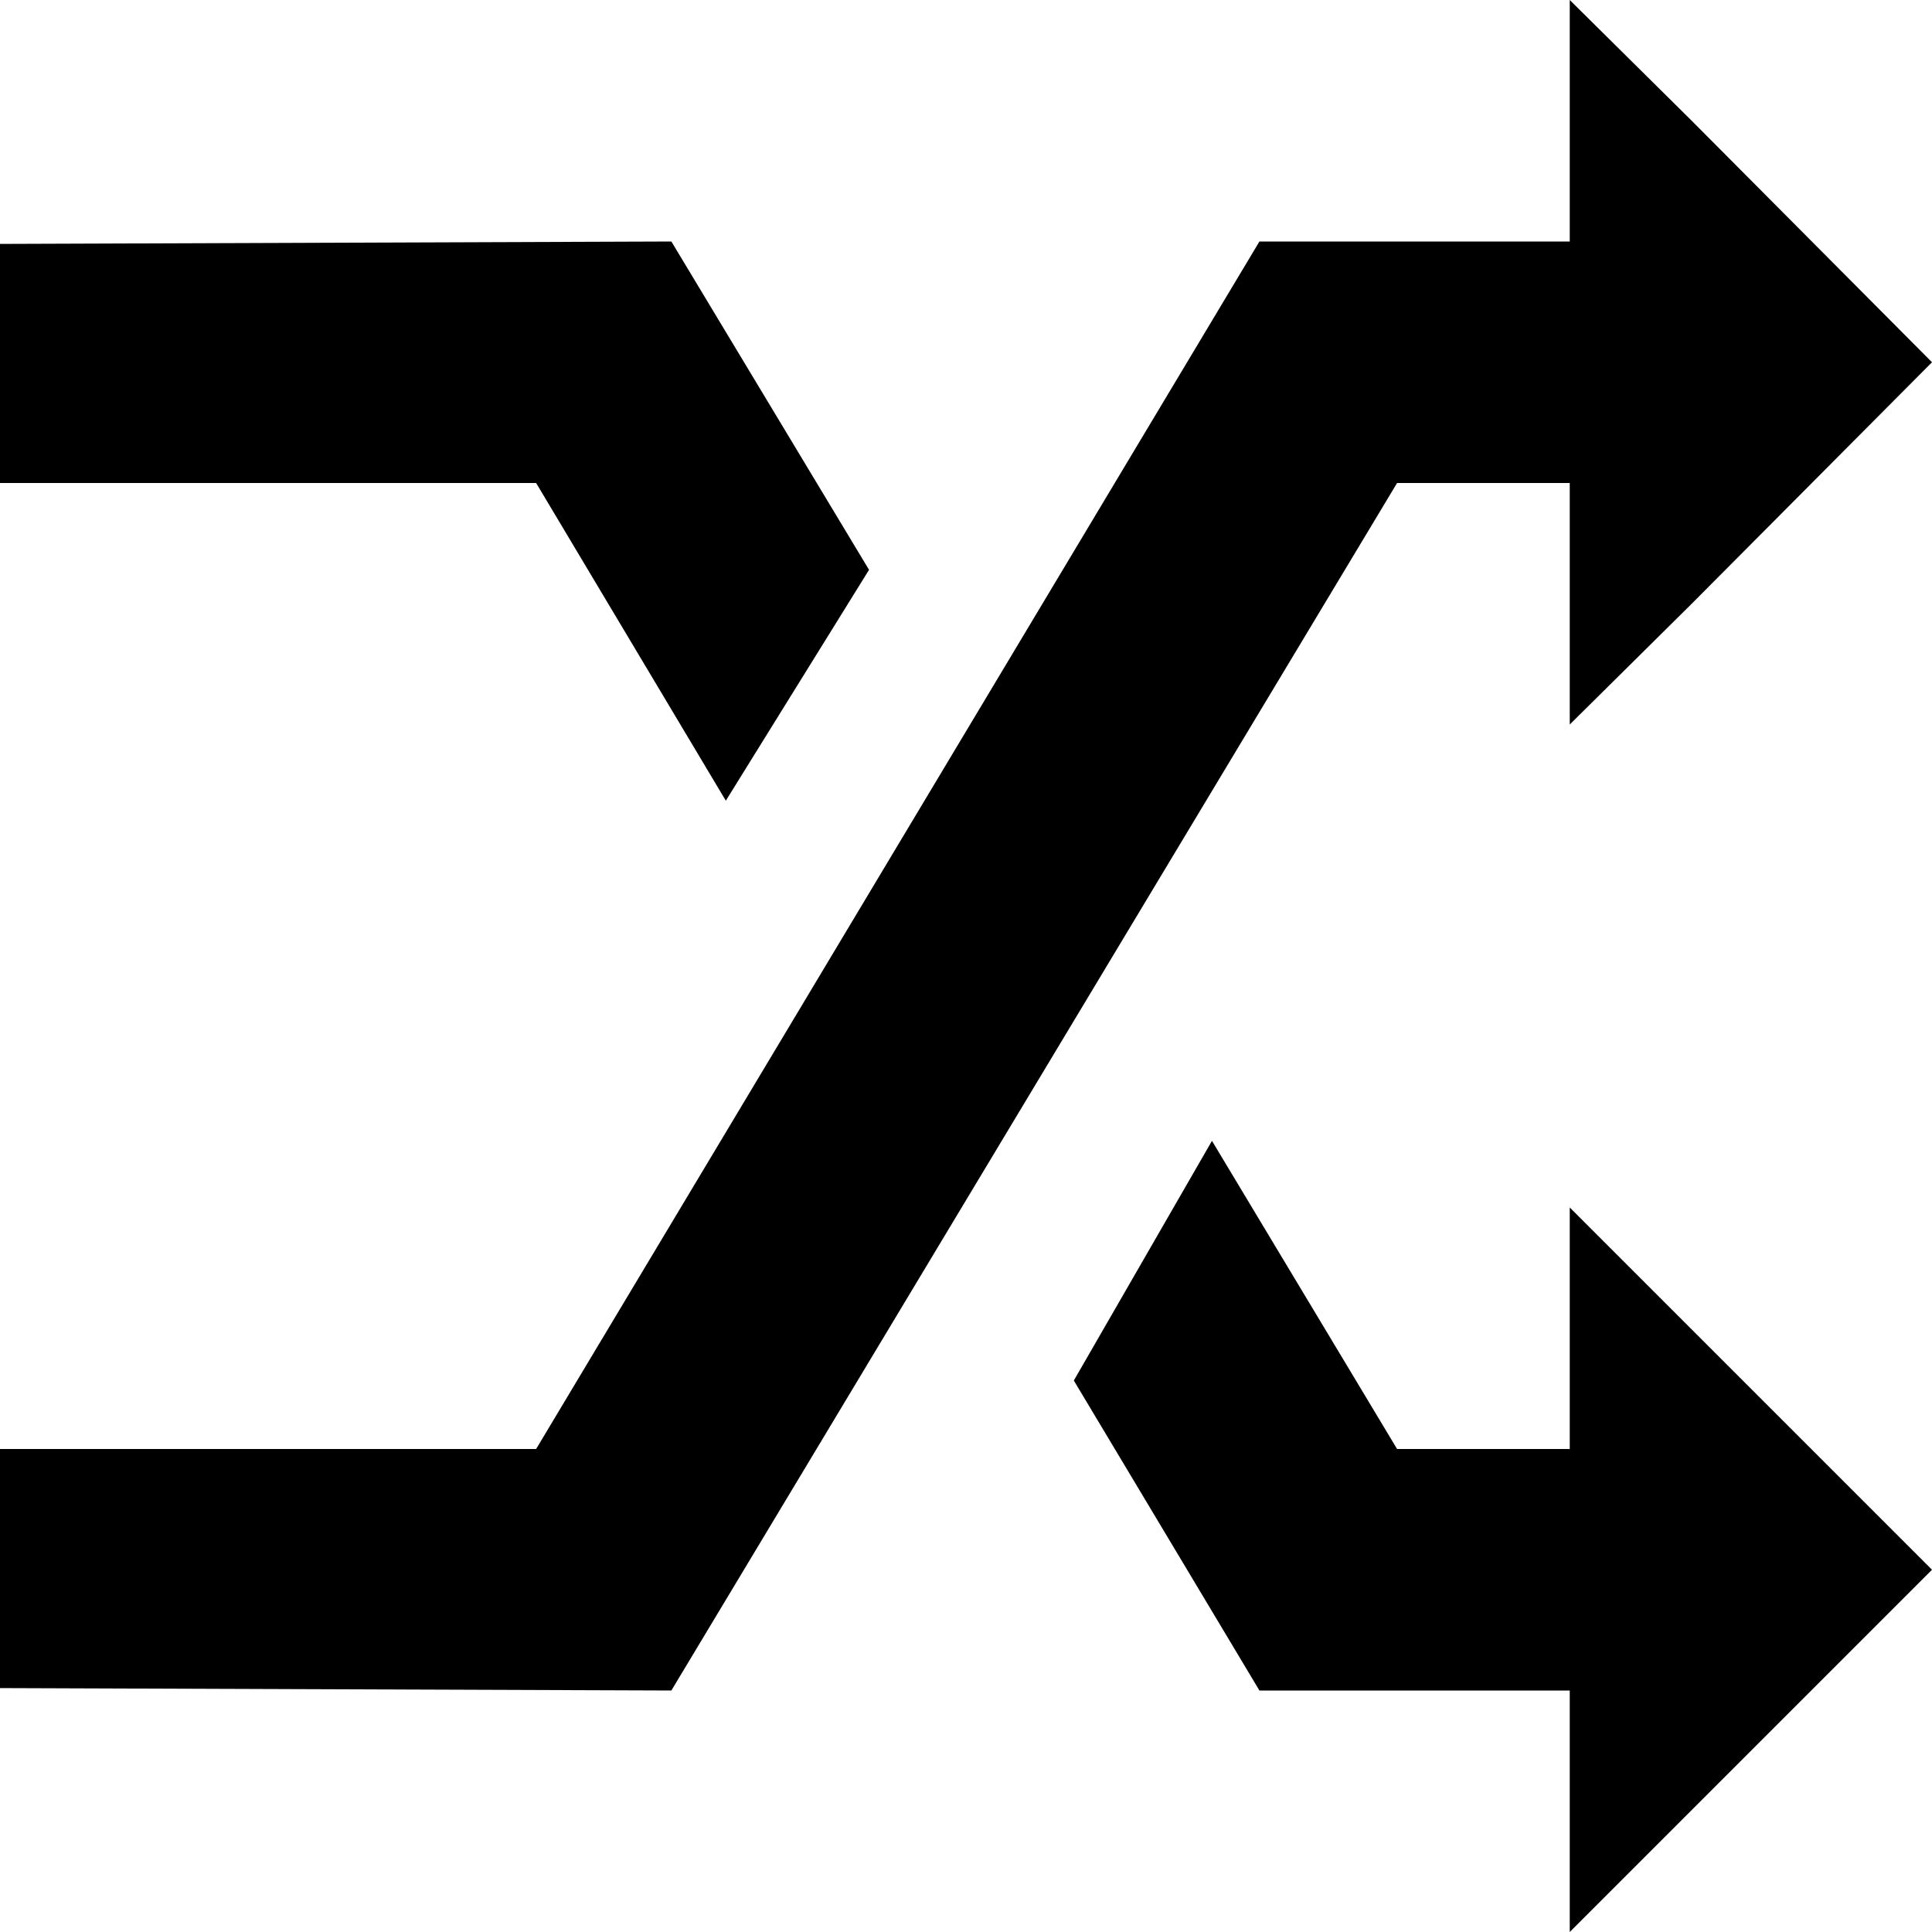 <?xml version="1.0" encoding="utf-8"?>
<!-- Generator: Adobe Illustrator 22.1.0, SVG Export Plug-In . SVG Version: 6.00 Build 0)  -->
<svg version="1.1" id="Layer_1" xmlns="http://www.w3.org/2000/svg" xmlns:xlink="http://www.w3.org/1999/xlink" x="0px" y="0px"
	   viewBox="0 0 16 16" style="enable-background:new 0 0 16 16;" xml:space="preserve">
<polygon points="7.197,4.719 6.011,6.631 4.44,4 0,4 0,2.02 5.56,2 "/>
<polygon points="13,16 13,14 10.43,14 8.893,11.433 10.037,9.448 11.57,12 13,12 13,10 16,13 "/>
<g>
	<g>
		<g>
			<polygon points="16,3 14.01,5 13,6 13,4 11.57,4 5.56,14 0,13.98 0,12 4.44,12 10.43,2 13,2 13,0 14.01,1 			"/>
		</g>
	</g>
</g>
</svg>
